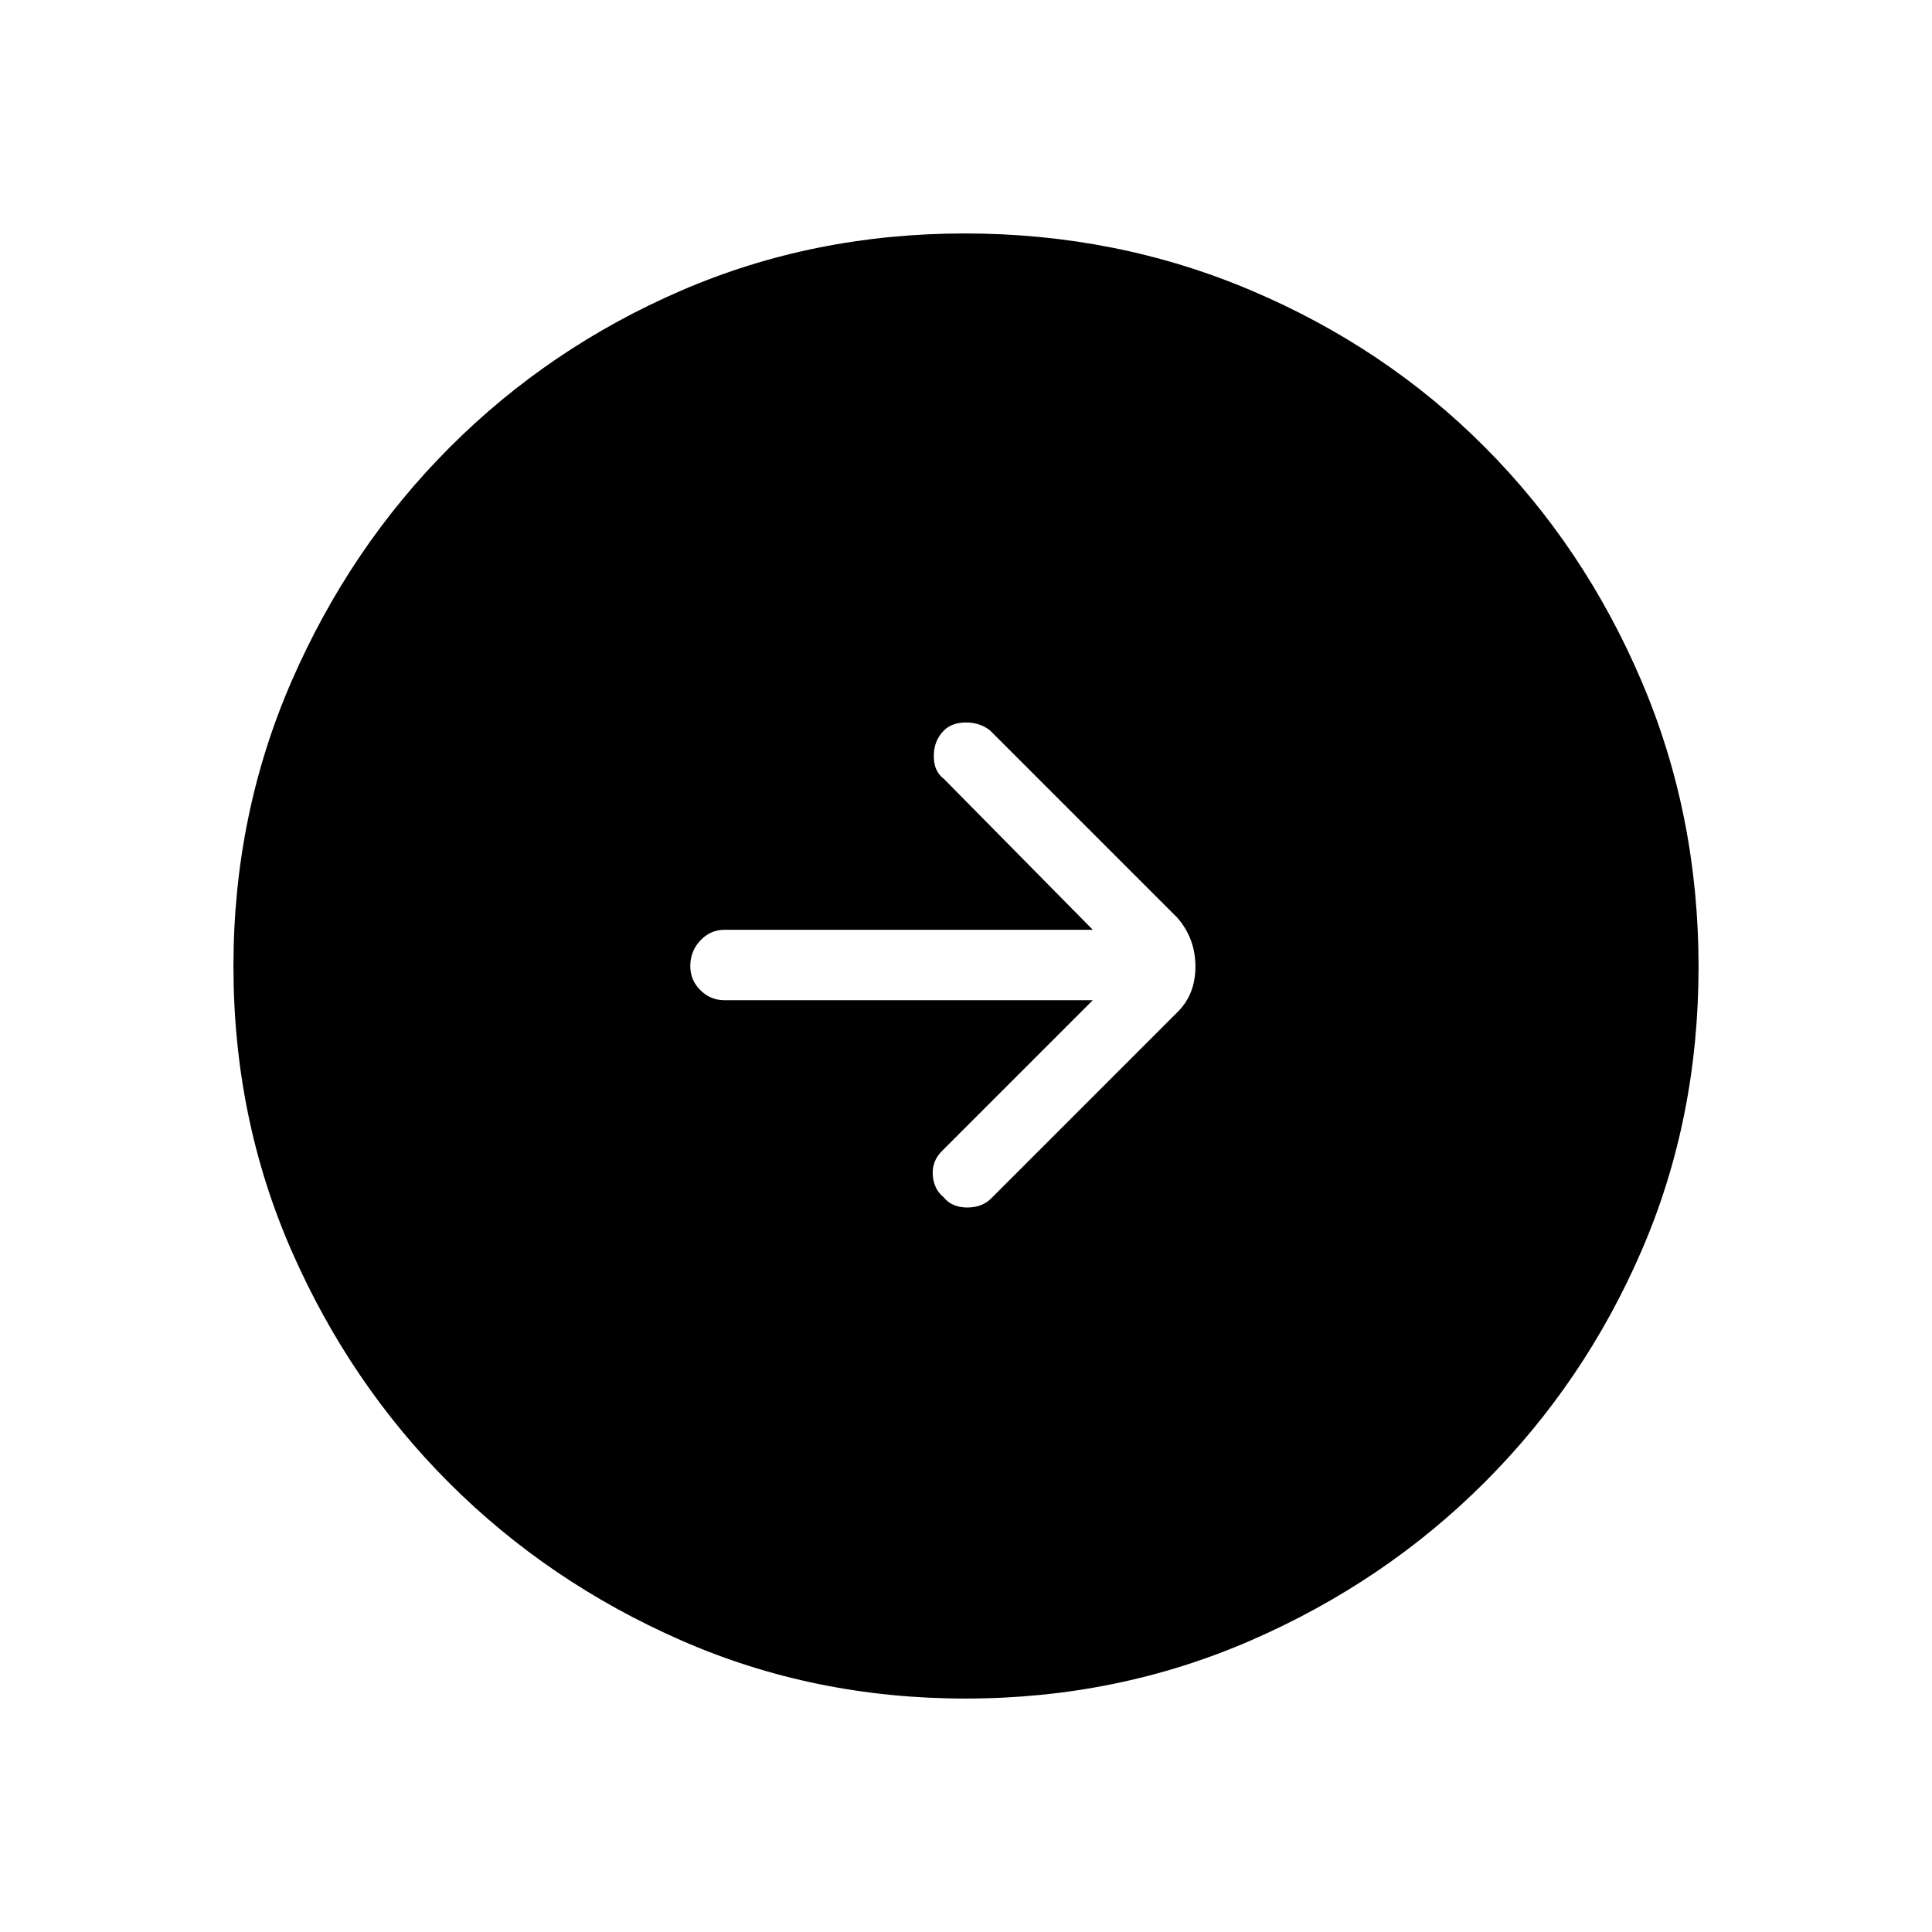 <svg xmlns="http://www.w3.org/2000/svg" height="48" viewBox="0 -960 960 960" width="48"><path d="M479.72-116q-75.36 0-141.26-28.91-65.9-28.91-115.23-78.19-49.34-49.28-78.28-115.22Q116-404.27 116-479.83q0-75.44 28.97-141.88 28.97-66.43 78.53-116.04 49.57-49.61 115.15-77.93Q404.24-844 479.38-844q75.51 0 142.25 28.29 66.74 28.28 116.13 77.84 49.39 49.57 77.81 116.09Q844-555.26 844-479.63q0 75.63-28.29 141.03-28.28 65.39-77.83 114.99-49.55 49.6-116.05 78.61-66.5 29-142.11 29ZM543-463l-75 75q-5 5-4.5 12t5.5 11q4 5 11.67 5 7.66 0 12.33-5l92-92q9-8.82 9-22.73T585-504l-93-93q-5-4-12-4t-11 4q-5 5-5 12.67 0 7.66 5 11.33l74 75H360q-6.98 0-11.99 5.31T343-479.96q0 6.98 5.01 11.97T360-463h183Z"/></svg>